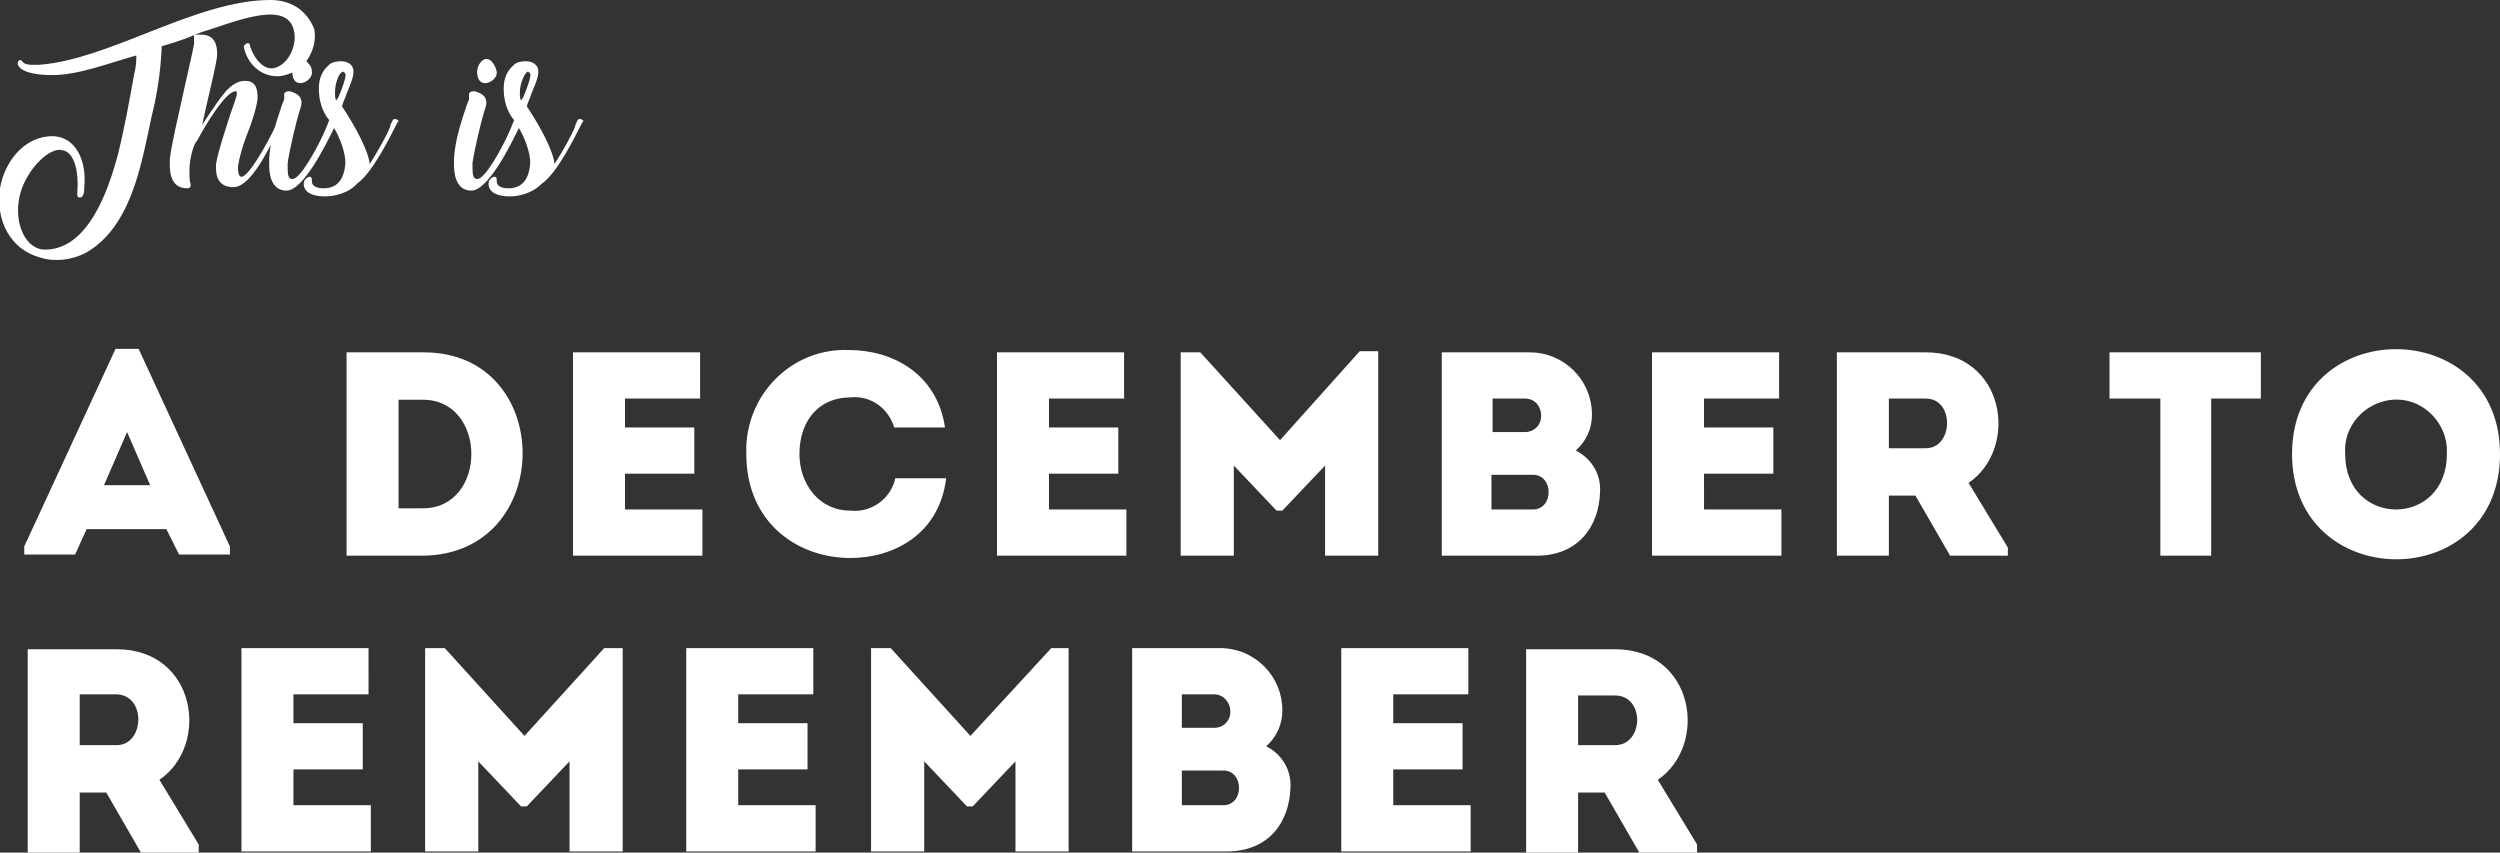 <?xml version="1.0" encoding="utf-8"?>
<!-- Generator: Adobe Illustrator 21.0.0, SVG Export Plug-In . SVG Version: 6.00 Build 0)  -->
<svg version="1.1" id="Layer_1" xmlns="http://www.w3.org/2000/svg" xmlns:xlink="http://www.w3.org/1999/xlink" x="0px" y="0px"
	 viewBox="0 0 216.4 73.8" style="enable-background:new 0 0 216.4 73.8;" xml:space="preserve">
<rect x="0" y="0" width="216.4" height="73.8" fill="#333333" stroke="none"/>
<style type="text/css">
	.st0{fill:#FFFFFF;}
</style>
<title>Artboard 1</title>
<path class="st0" d="M139.8,64.5h-3.2v-4.3h3.2C142.4,60.2,142.3,64.5,139.8,64.5 M143.5,67.5c4.4-3,3.2-11.3-3.7-11.3h-7.7v17.6
	h4.5v-5.2h2.3l3,5.2h5v-0.7L143.5,67.5z M127.1,56.1h-11v17.6h11.2v-4h-6.7v-3.1h6v-4h-6v-2.5h6.5V56.1z M105.1,60.1
	c0.8,0,1.4,0.7,1.4,1.5s-0.6,1.4-1.4,1.4h-2.8v-2.9H105.1z M105.9,66.7c1.8,0,1.8,3,0,3h-3.6v-3H105.9z M111,61.5
	c0-3-2.4-5.4-5.4-5.4h-0.1H98v17.6h8.2c3.6,0,5.4-2.5,5.5-5.5c0.1-1.5-0.7-2.9-2.1-3.6C110.5,63.8,111,62.7,111,61.5L111,61.5z
	 M84,63.7l-6.9-7.6h-1.7v17.6H80v-7.8l3.7,3.9h0.5l3.7-3.9v7.8h4.6V56.1H91L84,63.7z M70.4,56.1h-11v17.6h11.2v-4h-6.7v-3.1h6v-4h-6
	v-2.5h6.5V56.1z M45.4,63.7l-6.9-7.6h-1.7v17.6h4.6v-7.8l3.7,3.9h0.5l3.7-3.9v7.8h4.6V56.1h-1.6L45.4,63.7z M31.9,56.1h-11v17.6
	h11.2v-4h-6.7v-3.1h6v-4h-6v-2.5h6.5V56.1z M10.1,64.5H6.9v-4.4h3.2C12.7,60.2,12.5,64.5,10.1,64.5z M13.8,67.5
	c4.4-3,3.2-11.3-3.7-11.3H2.4v17.6h4.5v-5.2h2.3l3,5.2h5v-0.7L13.8,67.5z M203,39.3c-0.2-2.4,1.7-4.5,4.1-4.7
	c2.4-0.2,4.5,1.7,4.7,4.1c0,0.2,0,0.4,0,0.6C211.8,45.7,203,45.7,203,39.3z M216.4,39.3c0-12.1-18-12.1-18,0S216.4,51.5,216.4,39.3
	L216.4,39.3z M187,34.5v13.6h4.4V34.5h4.3v-4h-13.1v4H187z M166.7,38.8h-3.2v-4.3h3.2C169.2,34.5,169.1,38.8,166.7,38.8z
	 M170.4,41.8c4.4-3,3.2-11.3-3.7-11.3H159v17.6h4.5v-5.2h2.3l3,5.2h5v-0.7L170.4,41.8z M154,30.5h-11v17.6h11.2v-4h-6.7V41h6v-4h-6
	v-2.5h6.5V30.5z M132,34.5c0.8,0,1.4,0.6,1.4,1.5c0,0.8-0.6,1.4-1.4,1.4h-2.8v-2.9H132z M132.7,41.1c1.8,0,1.8,3,0,3h-3.6v-3H132.7z
	 M137.8,35.9c0-3-2.4-5.4-5.4-5.4h-0.1h-7.5v17.6h8.2c3.6,0,5.4-2.5,5.5-5.5c0.1-1.5-0.7-2.9-2.1-3.6
	C137.3,38.2,137.8,37.1,137.8,35.9z M110.8,38.1l-6.9-7.6h-1.7v17.6h4.6v-7.8l3.7,3.9h0.5l3.7-3.9v7.8h4.6V30.4h-1.6L110.8,38.1z
	 M97.3,30.5h-11v17.6h11.2v-4h-6.7V41h6v-4h-6v-2.5h6.5V30.5z M64.6,39.3c0,6,4.5,9,9,9c3.7,0,7.7-2,8.3-6.9h-4.4
	c-0.4,1.8-2.1,3-3.9,2.8c-2.7,0-4.4-2.3-4.4-4.9c0-2.9,1.7-4.9,4.4-4.9c1.7-0.2,3.3,0.9,3.8,2.6h4.4c-0.7-4.7-4.6-6.7-8.3-6.7
	c-4.8-0.2-8.7,3.6-8.9,8.3C64.6,38.9,64.6,39.1,64.6,39.3z M60.6,30.5h-11v17.6h11.2v-4h-6.7V41h6v-4h-6v-2.5h6.5V30.5z M34.5,34.6
	h2.1c5.6,0,5.6,9.4,0,9.4h-2.1V34.6z M36.7,30.5H30v17.6h6.6C48.1,48,48.1,30.5,36.7,30.5z M13,42H9l2-4.6L13,42z M15.5,48h4.4v-0.7
	L12,30.2h-2L2.1,47.3V48h4.4l1-2.2h6.9L15.5,48z"/>
<g>
	<path class="st0" d="M1.7,5.2c0.2,0,0.2,0.1,0.3,0.2c0.3,0.3,1.1,0.2,1.5,0.2C9.6,5.1,17,0,23.4,0c1.7,0,3.1,0.8,3.8,2.5
		C27.5,4,26.6,5.9,25,6.4c-0.3,0.1-0.6,0.2-1,0.2c-1.6,0-2.7-1.3-2.9-2.6c0.2-0.3,0.4-0.3,0.5-0.2c0.1,0.6,0.9,2.3,2.1,2.1
		c1.3-0.3,1.9-1.9,1.8-2.9c-0.3-3.2-4.9-1.2-8.1-0.2C16.2,3.3,15.4,3.6,14,4c-0.1,2.1-0.3,3.4-0.6,4.9c-0.4,1.6-0.7,3.4-1.2,5.3
		c-0.8,3.1-2.1,6.2-4.8,7.7c-1.2,0.6-2.6,0.8-3.9,0.4c-2.6-0.7-3.9-3.2-3.5-6C0.4,14,2,12,4.2,11.8c2.4-0.2,3.3,2.2,3.1,4.3
		c0,0.3,0,1-0.4,1c-0.3,0-0.2-0.4-0.2-0.6c0.1-1.2-0.1-3.3-1.3-3.5c-1.1-0.3-3,1.6-3.6,3.6c-0.7,2.3,0.2,4.8,1.9,5
		c3.9,0.2,5.7-5.2,6.5-8.2c0.6-2.4,1-4.7,1.4-6.9c0.2-0.8,0.2-1.3,0.2-1.6l0-0.1C9.3,5.5,6.8,6.5,4.5,6.5C3.7,6.5,2,6.4,1.6,5.7
		C1.5,5.6,1.5,5.3,1.7,5.2z"/>
	<path class="st0" d="M17.5,10.8c0.2-0.3,0.4-0.6,0.6-0.9c0.9-1.3,1.8-2.9,3.1-2.9c0.9,0,1.1,0.6,1.1,1.5c-0.1,0.9-0.5,2.1-0.9,3.1
		c-0.4,1-0.7,2.1-0.8,2.8c0,0.3,0,0.9,0.3,0.9c0.8,0,3-4.4,3.1-4.7l0-0.1h0c0.1-0.2,0.1-0.3,0.3-0.3c0.1,0,0.2,0.1,0.3,0.2l-0.4,0.7
		c-1,1.9-2.5,5.1-4,5.1c-1.1,0-1.5-0.7-1.5-1.6c0-0.1,0-0.3,0-0.4c0.2-1.2,0.8-2.9,1.2-4.2c0.3-0.9,0.6-1.6,0.6-1.9
		c0-0.2,0-0.2-0.1-0.2c-0.9,0-2.7,3.1-3.3,4.2v0l-0.2,0.3h0c-0.3,0.6-0.5,1.6-0.5,2.3c0,0.6,0,1,0.1,1.2c0,0.1,0,0.1,0,0.2
		c0,0.1-0.1,0.2-0.3,0.2c-1.2,0-1.5-1-1.5-2c0-0.2,0-0.3,0-0.5c0.1-1.1,0.7-3.6,1.2-5.9c0.4-1.8,0.8-3.5,0.9-4.1c0-0.3,0-0.4,0-0.6
		c0-0.1,0-0.2,0-0.2C17,3,17.2,3,17.4,3c1.2,0,1.4,0.9,1.4,1.7c0,0.5-0.5,2.6-0.9,4.3L17.5,10.8z"/>
	<path class="st0" d="M24.6,8.6c0-0.1,0-0.3,0-0.3c0-0.1,0-0.2,0-0.2c0.1-0.2,0.3-0.2,0.5-0.2c0.7,0.2,1,0.5,1,1
		c0,0.2-0.1,0.5-0.2,0.8c-0.3,1-0.8,3.1-1,4.4c0,0.2,0,0.4,0,0.5c0,0.6,0.1,0.9,0.4,0.9c0.7,0,2.1-2.6,2.8-4.1
		c0.2-0.4,0.4-0.7,0.5-0.9c0.1,0,0.1-0.1,0.2-0.1c0.1,0,0.2,0.1,0.3,0.2L29,10.9c-0.9,1.9-2.8,5.6-4.2,5.6c-1.1,0-1.5-1-1.5-2.2
		c0-0.2,0-0.4,0-0.6c0.1-1.6,0.6-3.1,1.1-4.6L24.6,8.6L24.6,8.6z M27,6.3c0,0.5-0.6,0.9-1,0.9c-0.4,0-0.7-0.3-0.7-1
		c0-0.5,0.4-1.1,0.8-1.1c0.2,0,0.4,0.1,0.6,0.4C27,5.8,27,6.1,27,6.3z"/>
	<path class="st0" d="M29.5,5.3c0.6,0,1.1,0.3,1.1,0.9c0,0.5-0.3,1.2-0.6,1.9c-0.1,0.4-0.3,0.7-0.4,1.1c1.2,1.8,2.3,3.9,2.4,5
		c0.7-1.1,1.5-2.5,1.8-3.3c0,0,0-0.1,0-0.1l0.1-0.2h0c0.1-0.2,0.1-0.3,0.3-0.3c0.1,0,0.3,0.1,0.3,0.2l-0.1,0.1l0,0
		c-0.7,1.4-2.2,4.4-3.5,5.3C30.2,16.7,29,17,28.1,17c-1.1,0-1.9-0.4-1.8-1.2c0-0.2,0.3-0.5,0.5-0.5c0.2,0,0.2,0.2,0.2,0.4
		c0,0.5,0.6,0.6,1,0.6c1.3,0,1.8-0.9,1.9-2.2c0-0.9-0.5-2.3-1.1-3.2l-0.5,1.2l-0.4-0.2l0.6-1.5c-0.6-0.7-0.9-1.7-0.9-2.7
		c0-0.8,0.2-1.5,0.9-2.1C28.7,5.4,29.1,5.3,29.5,5.3z M29.3,8.4c0.3-0.7,0.7-1.8,0.6-2h0c0-0.1-0.1-0.1-0.2-0.2
		c-0.3,0-0.7,0.9-0.7,1.8c0,0.3,0,0.5,0.1,0.7L29.3,8.4z"/>
	<path class="st0" d="M40.6,8.6c0-0.1,0-0.3,0-0.3c0-0.1,0-0.2,0-0.2c0.1-0.2,0.3-0.2,0.5-0.2c0.7,0.2,1,0.5,1,1
		c0,0.2-0.1,0.5-0.2,0.8c-0.3,1-0.8,3.1-1,4.4c0,0.2,0,0.4,0,0.5c0,0.6,0.1,0.9,0.4,0.9c0.7,0,2.1-2.6,2.8-4.1
		c0.2-0.4,0.4-0.7,0.5-0.9c0.1,0,0.1-0.1,0.2-0.1c0.1,0,0.2,0.1,0.3,0.2L45,10.9c-0.9,1.9-2.8,5.6-4.2,5.6c-1.1,0-1.5-1-1.5-2.2
		c0-0.2,0-0.4,0-0.6c0.1-1.6,0.6-3.1,1.1-4.6L40.6,8.6L40.6,8.6z M43,6.3c0,0.5-0.6,0.9-1,0.9c-0.4,0-0.7-0.3-0.7-1
		c0-0.5,0.4-1.1,0.8-1.1c0.2,0,0.4,0.1,0.6,0.4C42.9,5.8,43,6.1,43,6.3z"/>
	<path class="st0" d="M45.5,5.3c0.6,0,1.1,0.3,1.1,0.9c0,0.5-0.3,1.2-0.6,1.9c-0.1,0.4-0.3,0.7-0.4,1.1c1.2,1.8,2.3,3.9,2.4,5
		c0.7-1.1,1.5-2.5,1.8-3.3c0,0,0-0.1,0-0.1l0.1-0.2h0c0.1-0.2,0.1-0.3,0.3-0.3c0.1,0,0.3,0.1,0.3,0.2l-0.1,0.1l0,0
		c-0.7,1.4-2.2,4.4-3.5,5.3C46.1,16.7,45,17,44.1,17c-1.1,0-1.9-0.4-1.8-1.2c0-0.2,0.3-0.5,0.5-0.5c0.2,0,0.2,0.2,0.2,0.4
		c0,0.5,0.6,0.6,1,0.6c1.3,0,1.8-0.9,1.9-2.2c0-0.9-0.5-2.3-1.1-3.2l-0.5,1.2l-0.4-0.2l0.6-1.5c-0.6-0.7-0.9-1.7-0.9-2.7
		c0-0.8,0.2-1.5,0.9-2.1C44.7,5.4,45.1,5.3,45.5,5.3z M45.3,8.4c0.3-0.7,0.7-1.8,0.6-2h0c0-0.1-0.1-0.1-0.2-0.2
		C45.5,6.2,45,7.1,45,8c0,0.3,0,0.5,0.1,0.7L45.3,8.4z"/>
</g>
</svg>
